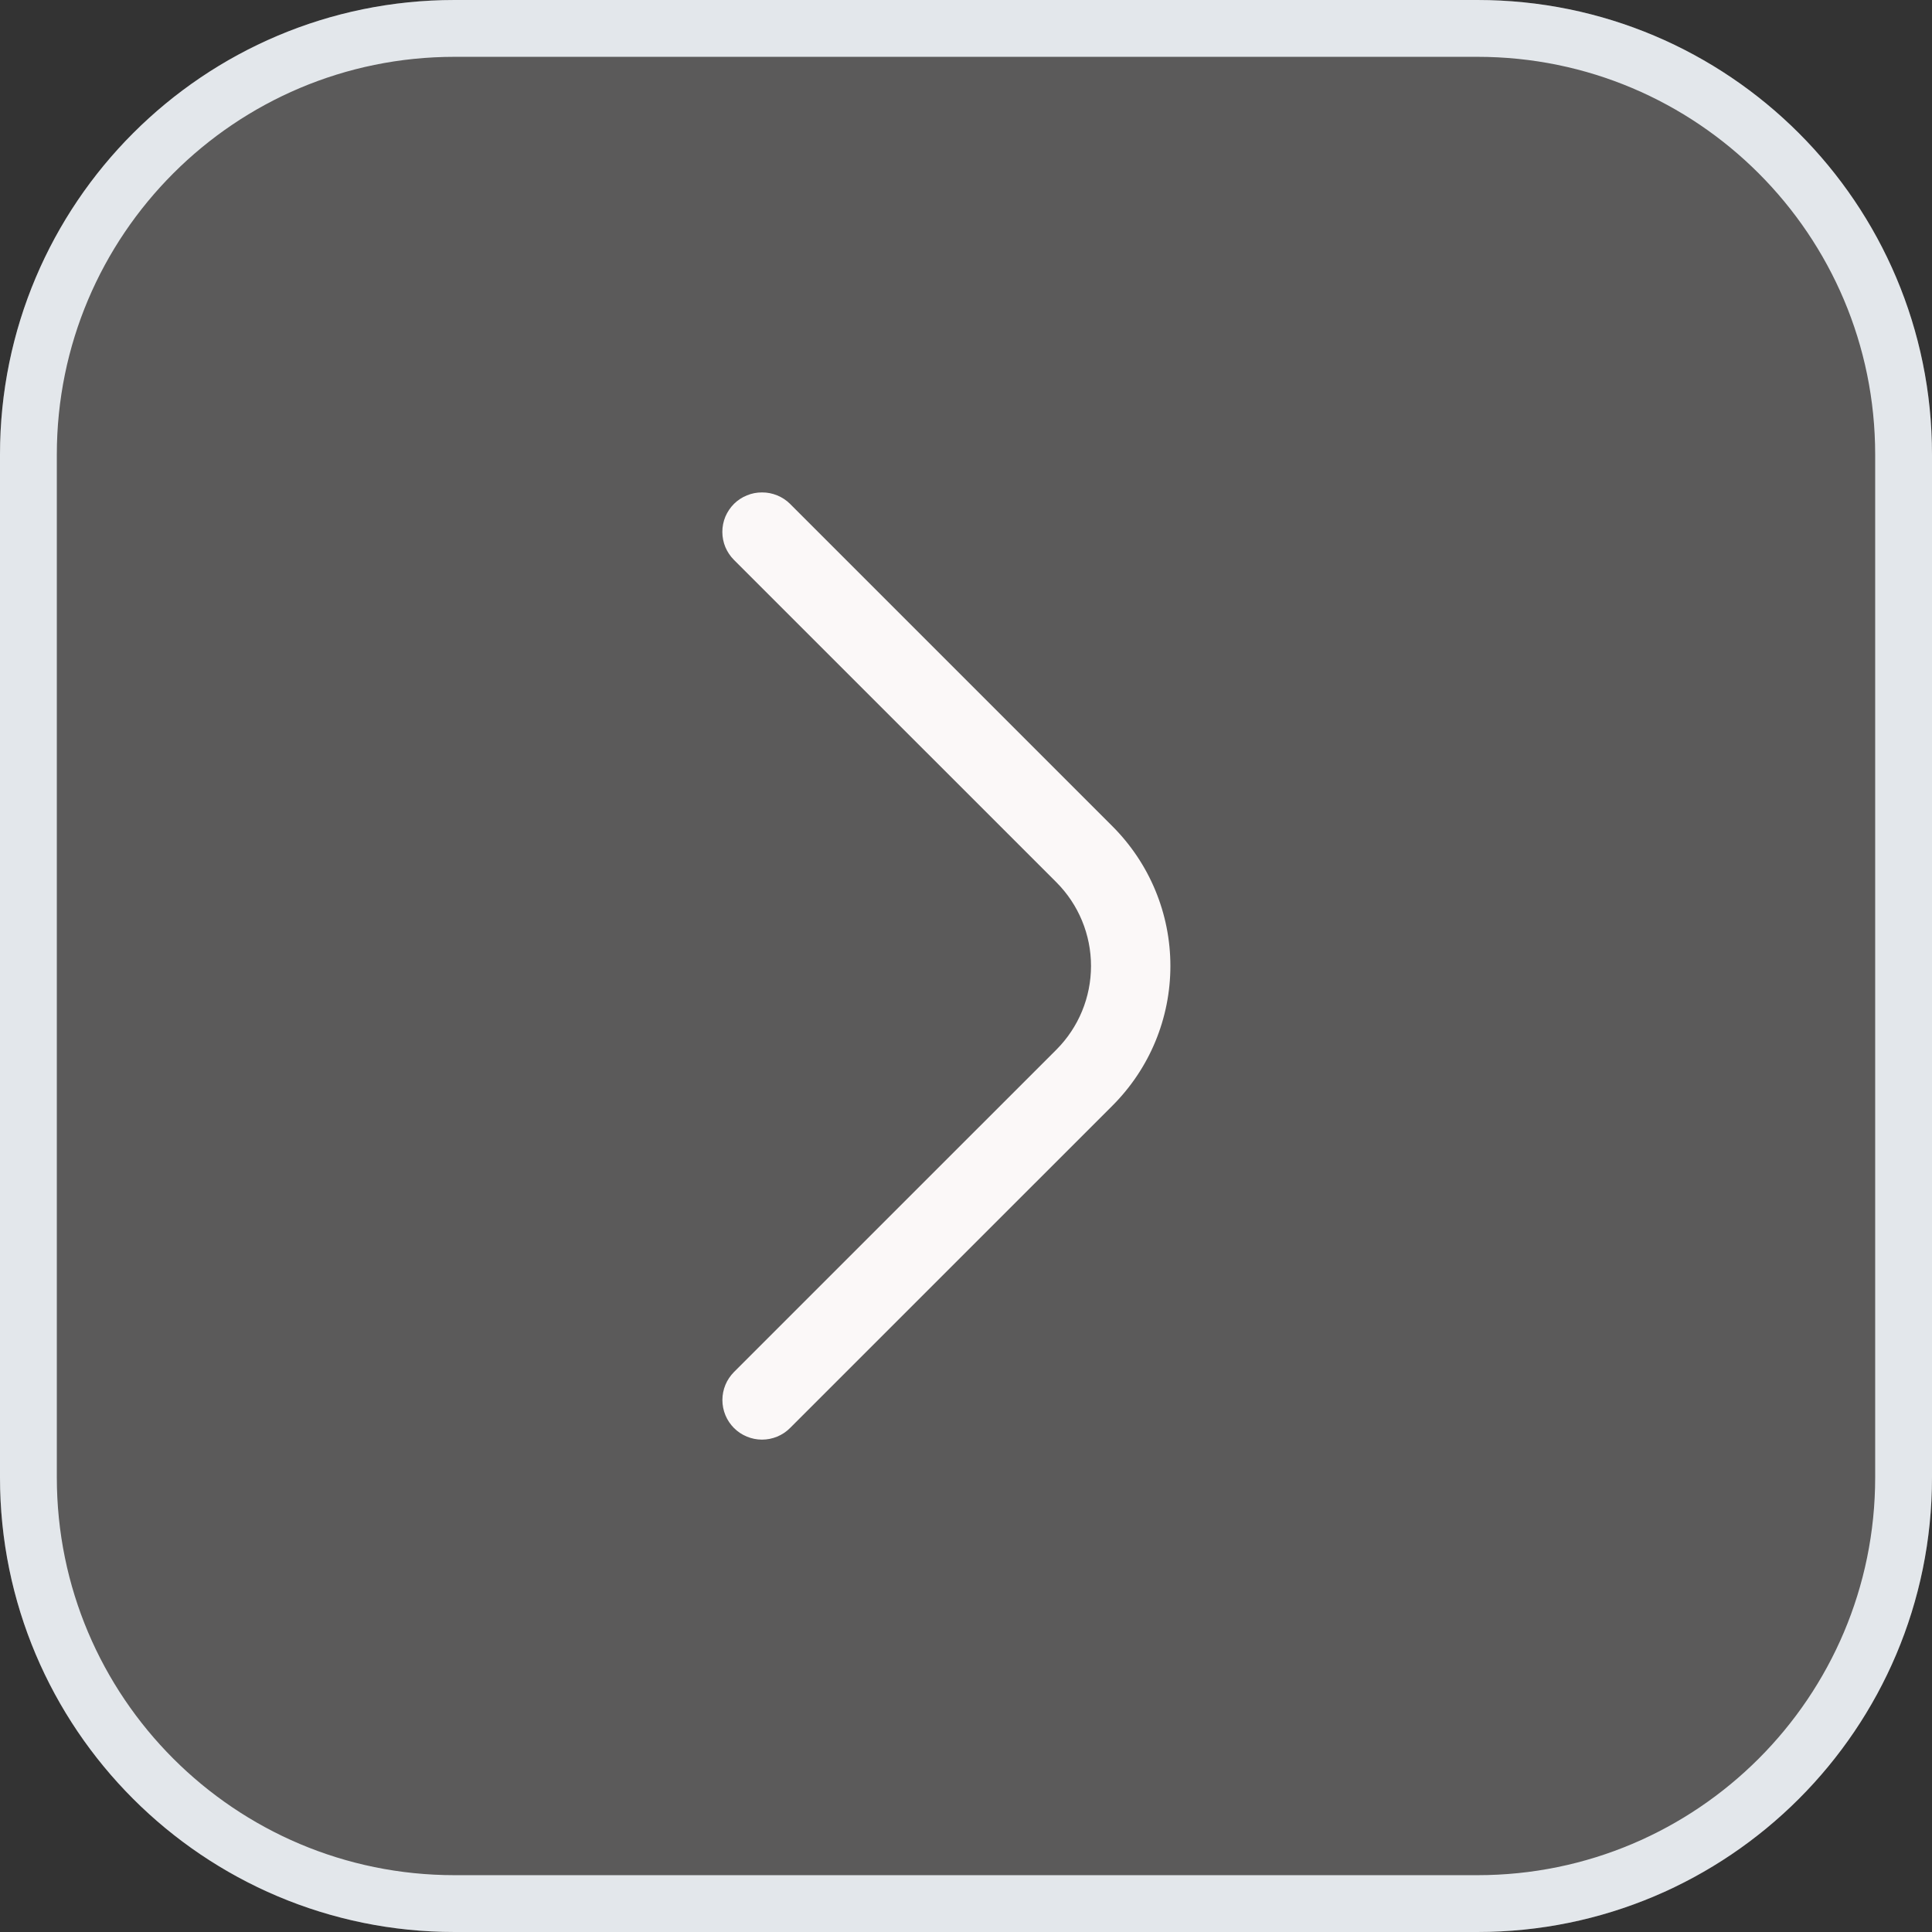 <svg width="34" height="34" viewBox="0 0 34 34" fill="none" xmlns="http://www.w3.org/2000/svg">
<rect x="0" y="0" width="34" height="34" fill="#333333" stroke="none"/>
<g clip-path="url(#clip0_3790_9235)">
<path d="M26 0H8C3.582 0 0 3.582 0 8V26C0 30.418 3.582 34 8 34H26C30.418 34 34 30.418 34 26V8C34 3.582 30.418 0 26 0Z" fill="#FBF8F8" fill-opacity="0.2"/>
<path d="M26 0.5H8C3.858 0.5 0.5 3.858 0.5 8V26C0.5 30.142 3.858 33.5 8 33.5H26C30.142 33.5 33.5 30.142 33.5 26V8C33.5 3.858 30.142 0.5 26 0.5Z" stroke="#E3E7EB"/>
<path d="M13.41 8.666C13.502 8.665 13.592 8.683 13.677 8.718C13.762 8.752 13.839 8.803 13.903 8.867L19.577 14.541C19.9 14.864 20.157 15.247 20.332 15.669C20.507 16.09 20.597 16.543 20.597 16.999C20.597 17.456 20.507 17.908 20.332 18.33C20.157 18.752 19.9 19.135 19.577 19.458L13.903 25.131C13.839 25.196 13.762 25.247 13.677 25.282C13.593 25.317 13.502 25.335 13.41 25.335C13.319 25.335 13.228 25.317 13.144 25.282C13.059 25.247 12.982 25.196 12.917 25.131C12.853 25.067 12.801 24.99 12.766 24.905C12.731 24.82 12.713 24.73 12.713 24.638C12.713 24.547 12.731 24.456 12.766 24.371C12.801 24.287 12.853 24.21 12.917 24.145L18.591 18.472C18.981 18.081 19.2 17.552 19.2 16.999C19.2 16.447 18.981 15.918 18.591 15.527L12.917 9.854C12.852 9.789 12.801 9.712 12.765 9.628C12.73 9.543 12.712 9.452 12.712 9.36C12.712 9.269 12.73 9.178 12.765 9.093C12.801 9.009 12.852 8.932 12.917 8.867C12.982 8.803 13.059 8.752 13.144 8.718C13.228 8.683 13.319 8.665 13.41 8.666Z" fill="#FBF8F8"/>
</g>
<defs>
<clipPath id="clip0_3790_9235">
<rect width="34" height="34" fill="white"/>
</clipPath>
</defs>
</svg>
